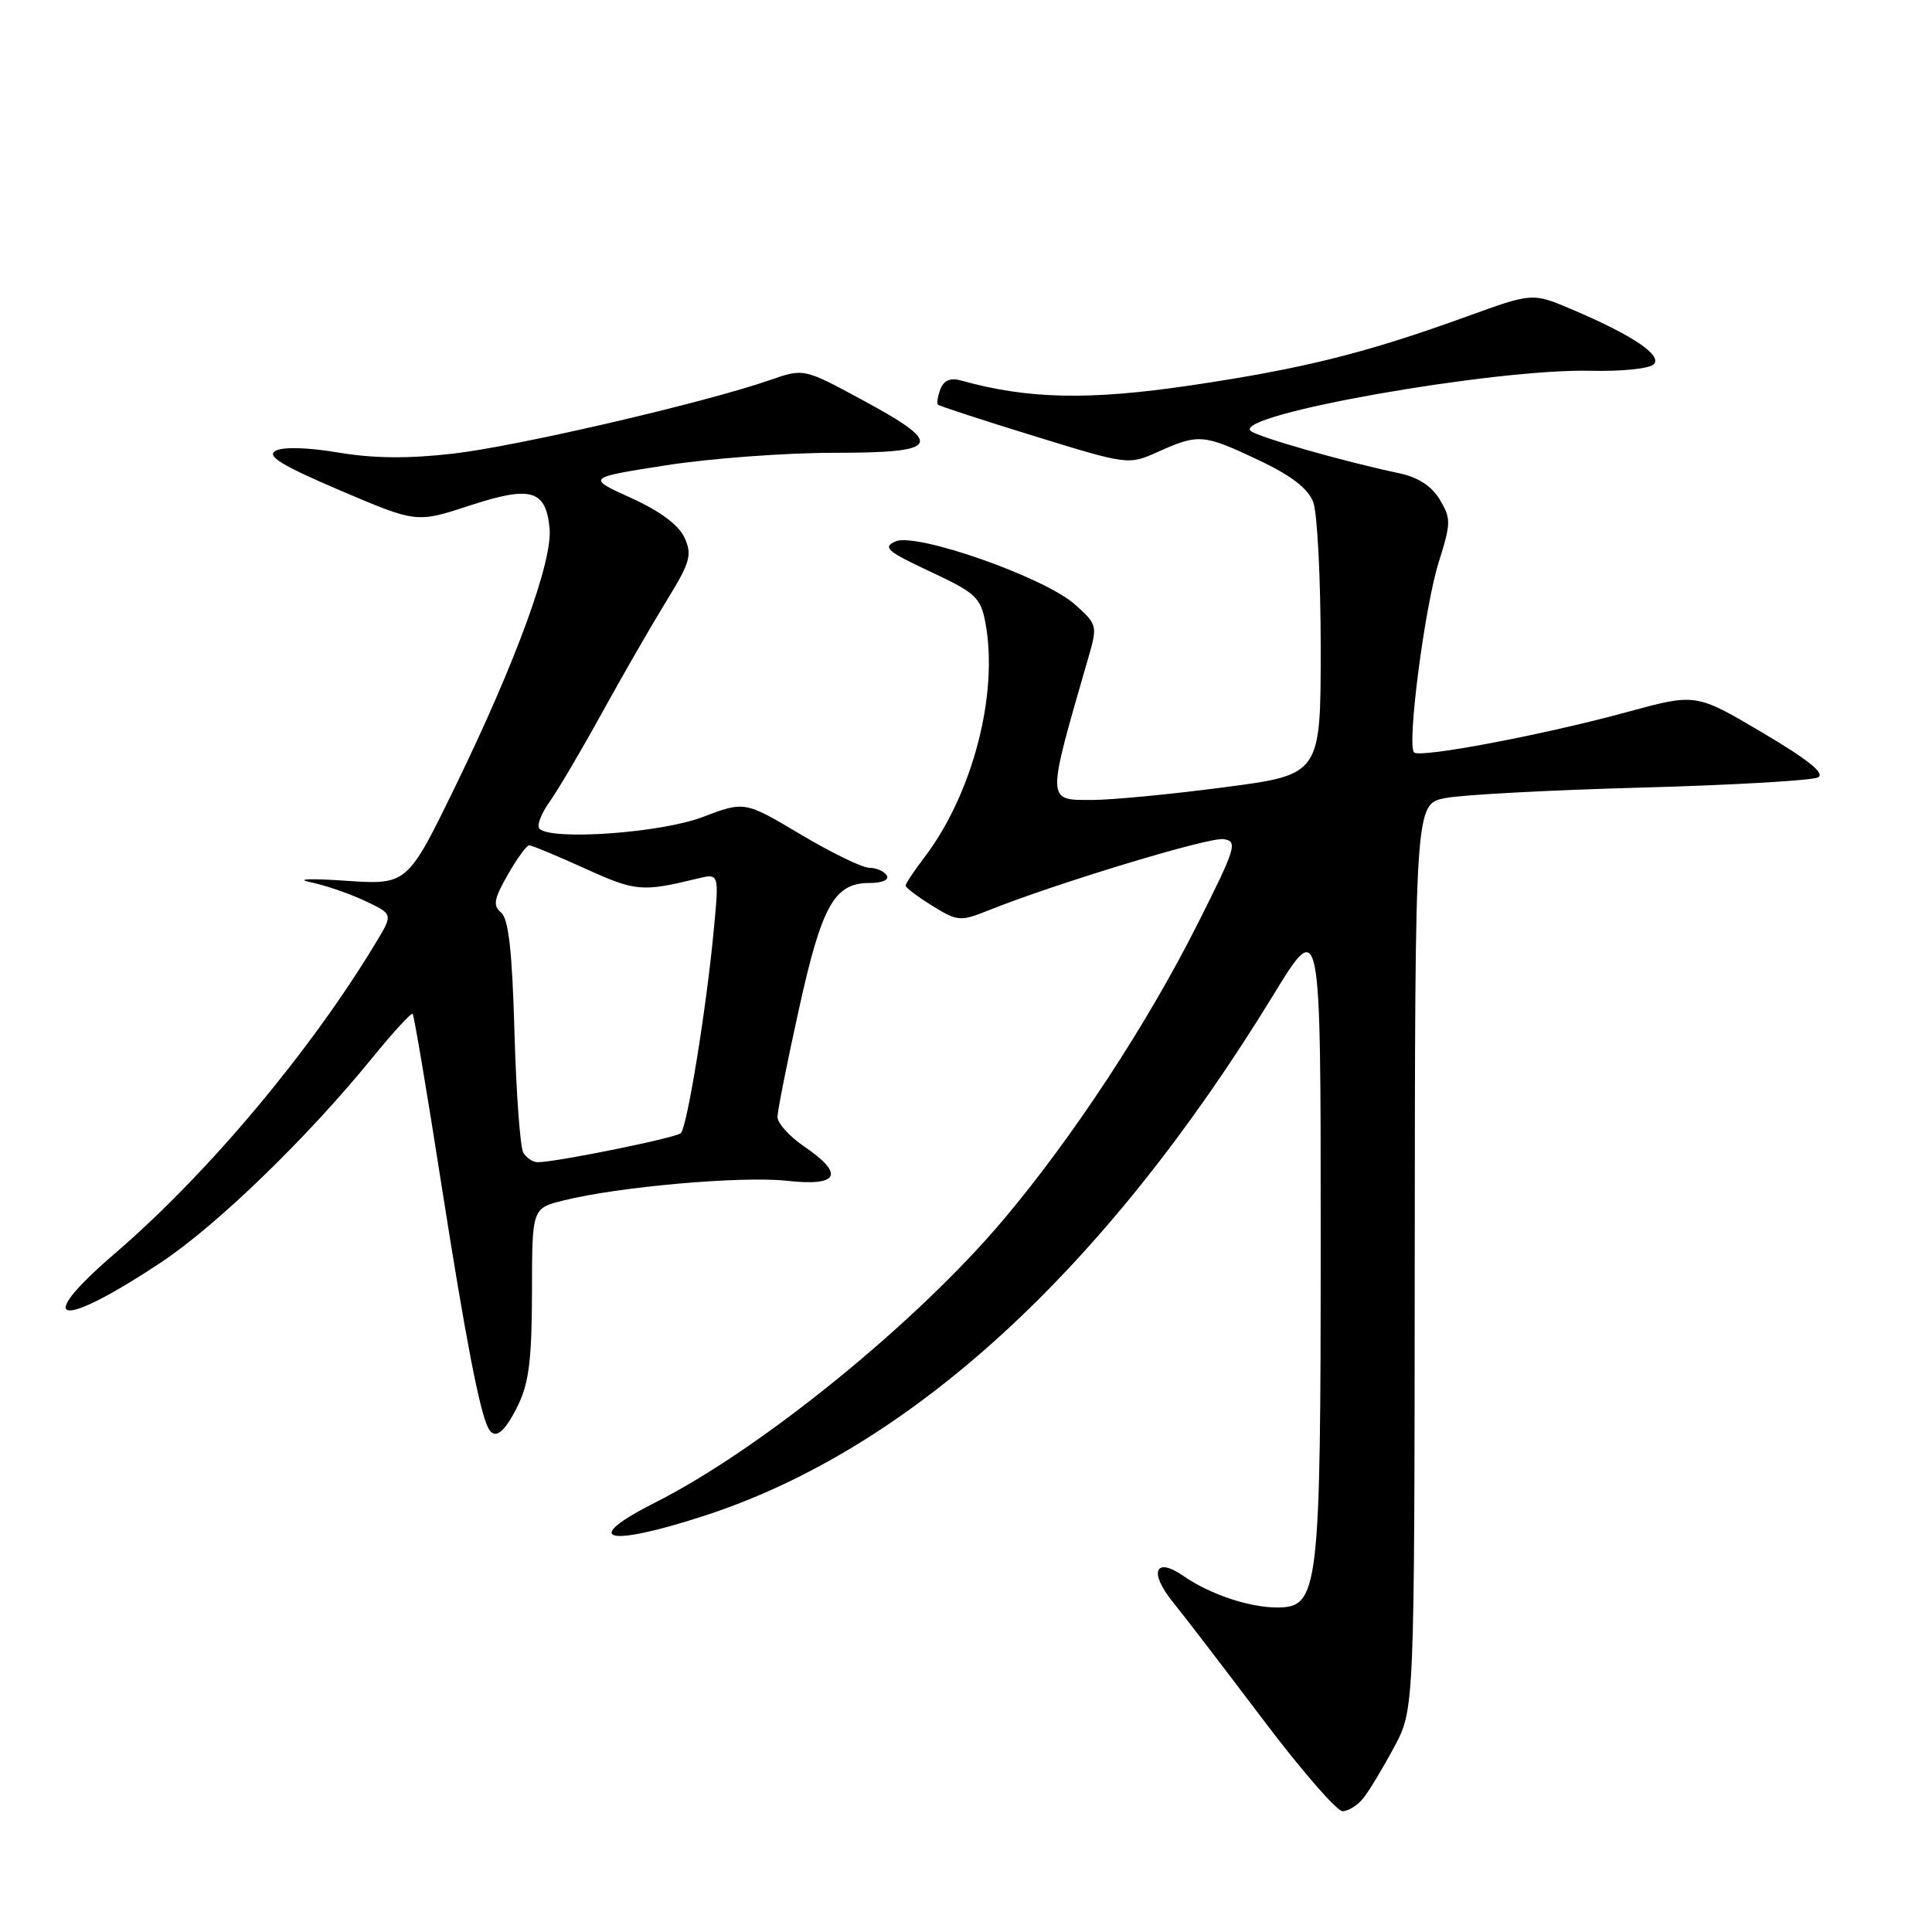 <?xml version="1.0" encoding="UTF-8" standalone="no"?>
<!DOCTYPE svg PUBLIC "-//W3C//DTD SVG 1.1//EN" "http://www.w3.org/Graphics/SVG/1.1/DTD/svg11.dtd" >
<svg xmlns="http://www.w3.org/2000/svg" xmlns:xlink="http://www.w3.org/1999/xlink" version="1.1" viewBox="0 0 256 256">
 <g >
 <path fill="currentColor"
d=" M 180.66 238.25 C 181.43 237.29 183.26 234.25 184.73 231.50 C 187.42 226.50 187.42 226.50 187.46 166.52 C 187.50 106.54 187.50 106.54 191.50 105.75 C 193.70 105.31 205.40 104.69 217.50 104.36 C 229.60 104.03 240.13 103.42 240.90 103.01 C 241.87 102.48 239.59 100.66 233.50 97.06 C 224.71 91.86 224.71 91.86 215.60 94.35 C 204.58 97.36 188.14 100.48 187.37 99.70 C 186.40 98.73 188.78 80.37 190.64 74.49 C 192.27 69.31 192.28 68.70 190.78 66.20 C 189.69 64.39 187.90 63.23 185.33 62.69 C 178.00 61.15 166.49 57.86 165.70 57.08 C 163.49 54.92 198.12 48.82 210.79 49.13 C 214.81 49.23 218.55 48.85 219.12 48.28 C 220.31 47.09 216.36 44.43 208.29 41.00 C 203.07 38.78 203.07 38.78 194.35 41.94 C 180.93 46.80 172.71 48.85 157.75 51.07 C 144.28 53.06 136.22 52.89 127.39 50.43 C 125.94 50.02 125.07 50.38 124.61 51.56 C 124.25 52.51 124.10 53.43 124.28 53.62 C 124.46 53.80 130.22 55.68 137.07 57.79 C 149.53 61.63 149.53 61.63 153.51 59.84 C 158.81 57.46 159.48 57.52 166.76 60.96 C 171.11 63.02 173.32 64.72 174.01 66.53 C 174.55 67.96 175.00 76.67 175.00 85.89 C 175.00 102.65 175.00 102.65 162.20 104.32 C 155.16 105.25 147.28 106.00 144.70 106.00 C 138.62 106.00 138.63 106.45 144.21 87.15 C 145.44 82.90 145.40 82.75 142.44 80.10 C 138.40 76.49 121.39 70.52 118.65 71.74 C 116.91 72.52 117.55 73.07 123.26 75.74 C 129.29 78.56 129.94 79.17 130.57 82.51 C 132.34 91.94 128.88 105.23 122.46 113.64 C 121.11 115.42 120.00 117.08 120.00 117.35 C 120.00 117.62 121.59 118.82 123.53 120.02 C 126.88 122.09 127.25 122.12 130.95 120.64 C 139.90 117.05 160.23 110.89 162.13 111.19 C 164.04 111.48 163.79 112.29 158.65 122.50 C 152.00 135.71 142.22 150.61 133.04 161.52 C 121.51 175.22 100.86 192.00 86.84 199.08 C 76.76 204.17 80.34 205.09 93.50 200.79 C 120.65 191.91 146.44 168.27 168.75 131.80 C 175.00 121.59 175.00 121.59 175.00 163.83 C 175.00 210.99 174.76 213.00 169.20 213.00 C 165.52 213.00 160.27 211.23 156.82 208.83 C 153.04 206.20 152.19 208.32 155.43 212.30 C 156.86 214.06 162.19 221.01 167.27 227.74 C 172.35 234.48 177.13 239.99 177.89 239.99 C 178.65 240.00 179.90 239.21 180.66 238.25 Z  M 68.62 186.25 C 70.08 183.28 70.47 180.16 70.49 171.31 C 70.50 160.11 70.50 160.11 74.62 159.08 C 81.86 157.25 98.32 155.80 104.25 156.46 C 111.18 157.23 111.98 155.60 106.51 151.88 C 104.59 150.57 103.02 148.82 103.02 148.00 C 103.03 147.18 104.30 140.77 105.85 133.77 C 108.89 119.96 110.55 117.00 115.21 117.00 C 116.90 117.00 117.86 116.58 117.50 116.00 C 117.16 115.45 116.12 114.99 115.19 114.99 C 114.26 114.98 110.16 112.99 106.08 110.56 C 98.67 106.15 98.67 106.15 93.08 108.27 C 87.56 110.37 73.07 111.40 71.48 109.81 C 71.09 109.43 71.69 107.85 72.79 106.29 C 73.90 104.74 77.03 99.43 79.75 94.49 C 82.47 89.54 86.32 82.87 88.29 79.66 C 91.47 74.49 91.74 73.53 90.70 71.24 C 89.93 69.56 87.47 67.73 83.62 65.98 C 77.71 63.30 77.71 63.30 88.29 61.65 C 94.11 60.74 104.08 60.00 110.44 60.00 C 124.70 60.00 125.27 58.94 114.25 52.99 C 106.50 48.80 106.50 48.80 102.00 50.37 C 93.39 53.36 68.48 59.15 60.02 60.11 C 54.08 60.79 49.47 60.75 44.81 59.96 C 40.74 59.28 37.48 59.19 36.50 59.74 C 35.28 60.42 37.31 61.67 45.04 64.97 C 55.19 69.30 55.19 69.30 62.23 66.99 C 70.35 64.33 72.32 64.89 72.82 69.99 C 73.25 74.31 68.38 87.66 60.37 104.12 C 53.97 117.26 53.97 117.26 45.74 116.70 C 41.11 116.38 39.08 116.47 41.11 116.89 C 43.10 117.30 46.38 118.43 48.40 119.39 C 52.08 121.13 52.08 121.13 49.86 124.82 C 41.15 139.29 27.56 155.48 15.27 166.05 C 4.17 175.59 7.76 176.30 21.37 167.25 C 28.74 162.36 40.71 150.76 49.26 140.25 C 52.06 136.82 54.49 134.16 54.68 134.34 C 54.86 134.52 56.59 144.76 58.51 157.09 C 61.68 177.33 63.57 187.13 64.71 189.25 C 65.57 190.84 66.84 189.86 68.62 186.25 Z  M 69.35 152.76 C 68.93 152.09 68.40 144.89 68.17 136.79 C 67.87 126.05 67.39 121.74 66.40 120.92 C 65.29 120.00 65.44 119.13 67.28 115.91 C 68.50 113.77 69.78 112.01 70.11 112.01 C 70.45 112.00 73.79 113.39 77.53 115.09 C 84.24 118.13 85.07 118.20 92.39 116.42 C 95.29 115.71 95.29 115.71 94.59 123.11 C 93.62 133.54 91.05 149.35 90.21 150.15 C 89.55 150.78 73.67 154.00 71.23 154.00 C 70.62 154.00 69.77 153.44 69.35 152.76 Z "/>
</g>
</svg>